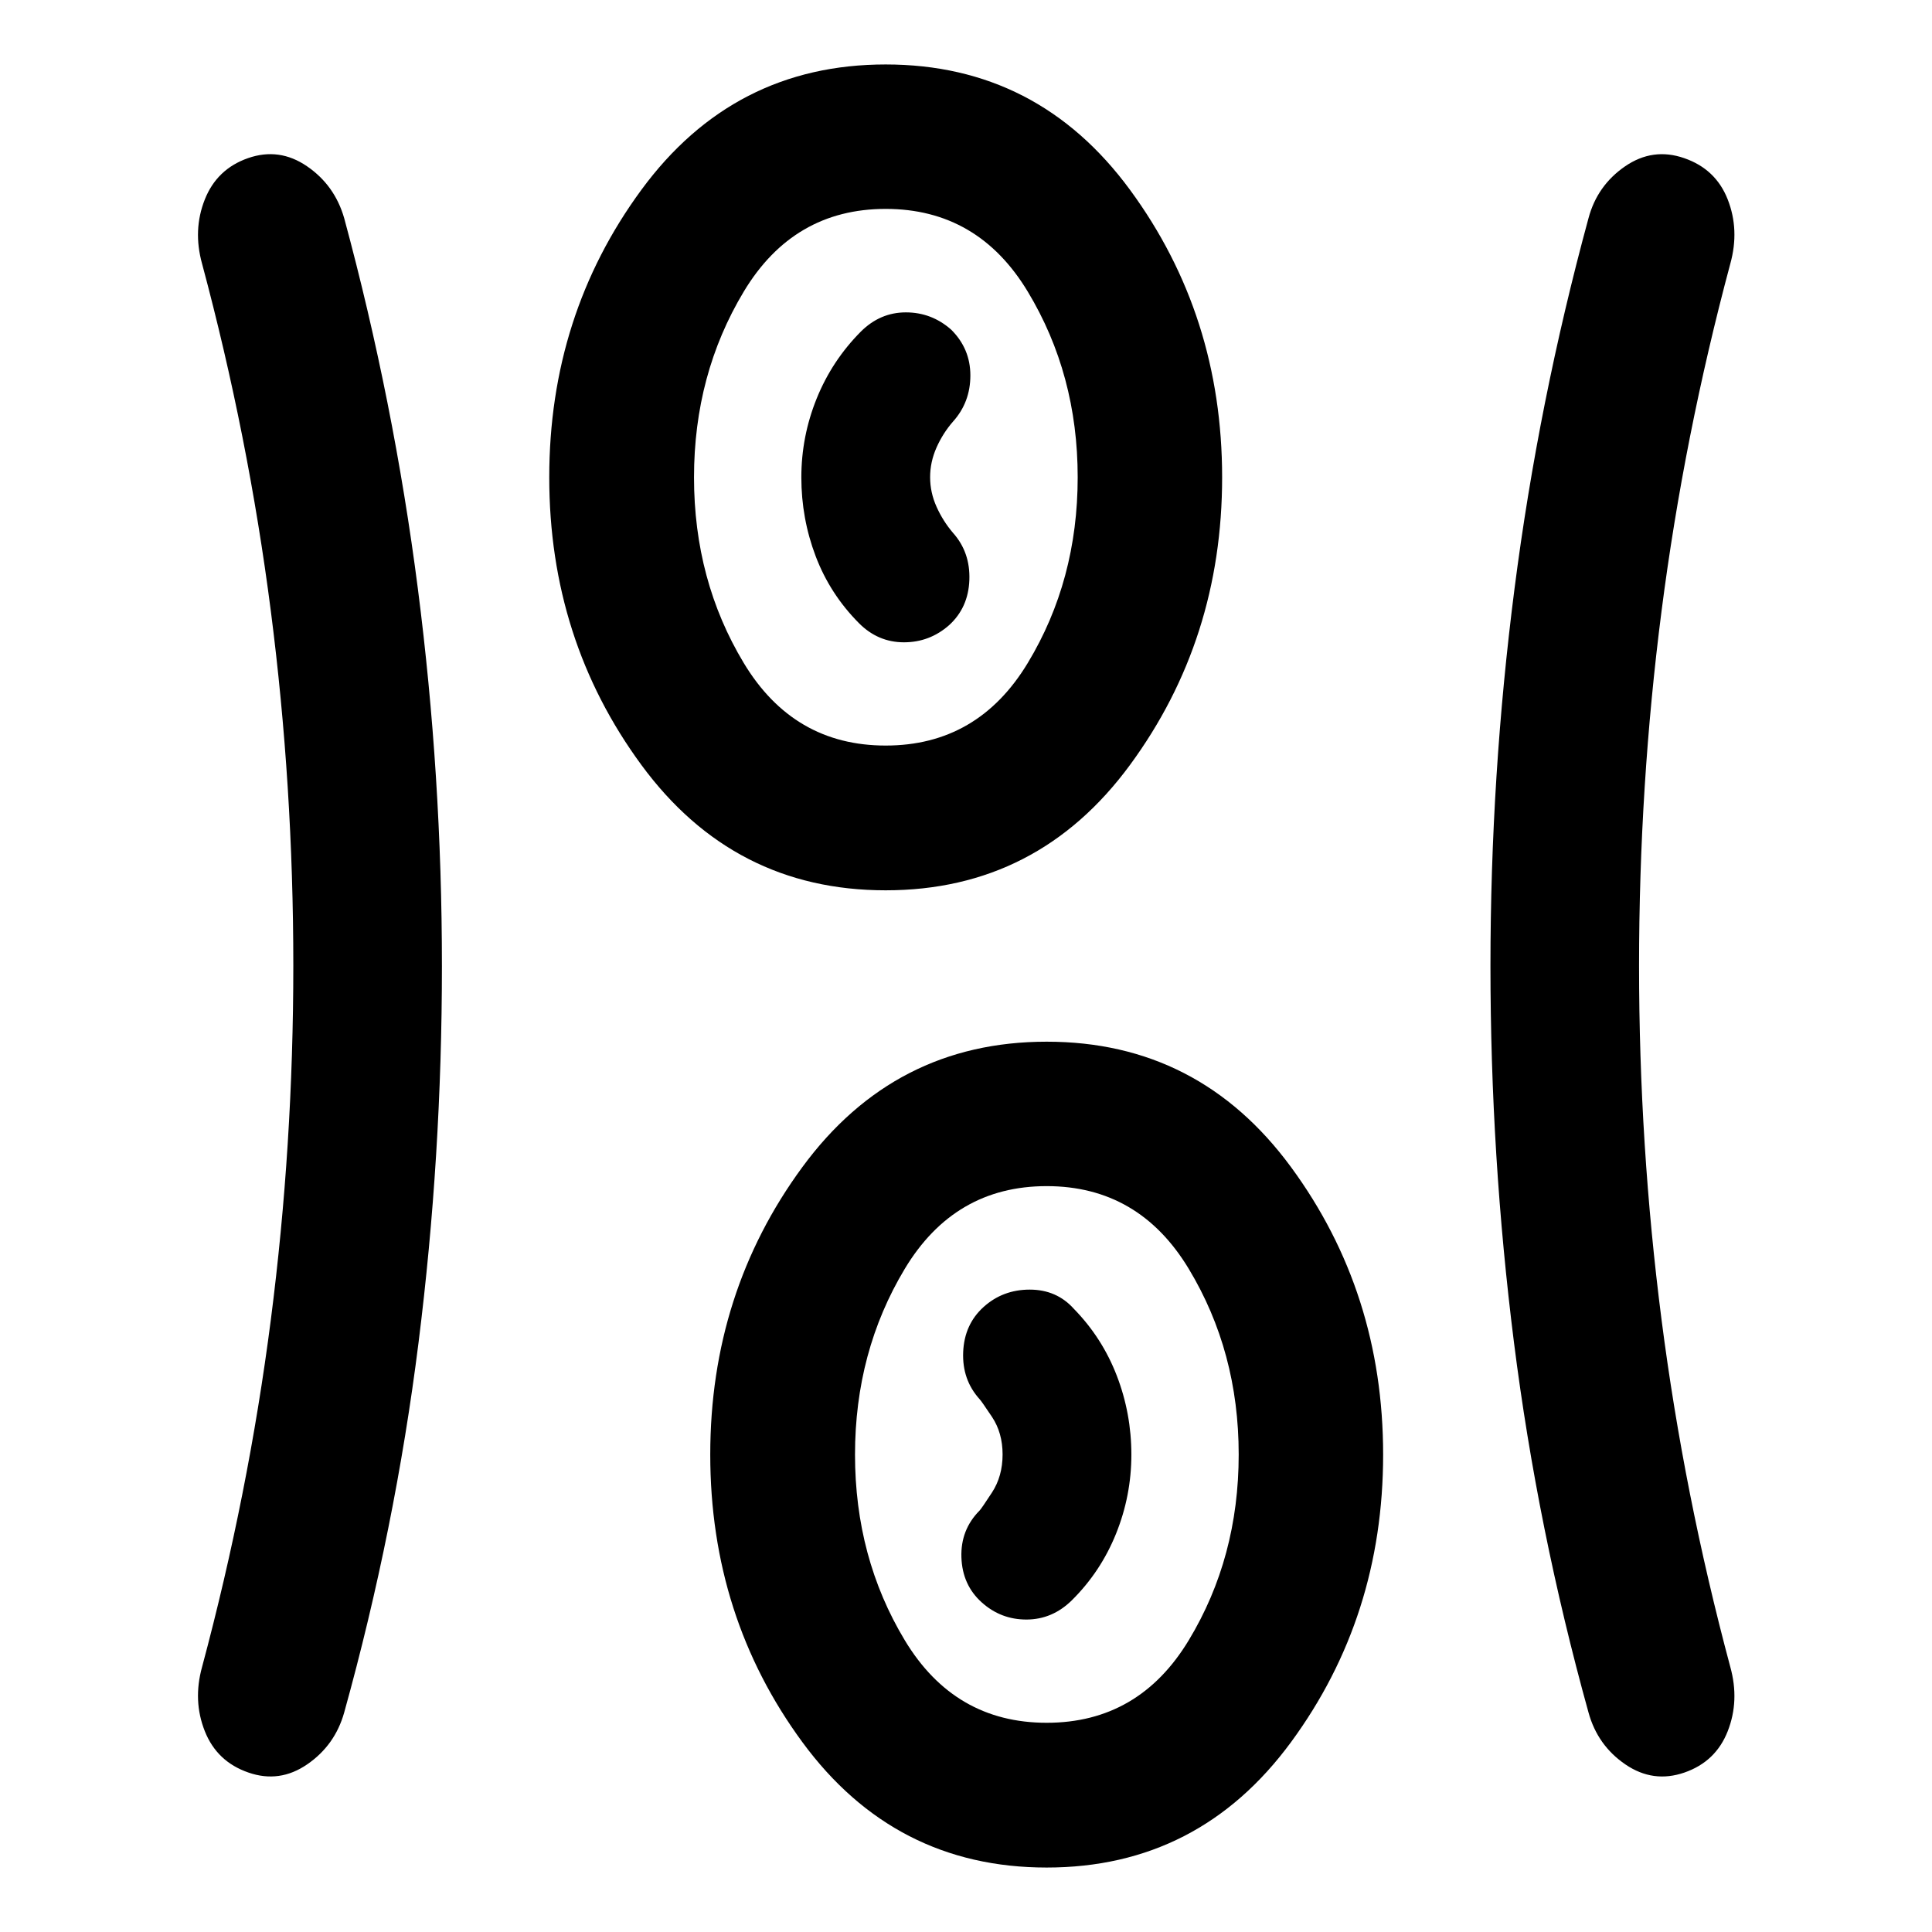 <svg xmlns="http://www.w3.org/2000/svg" height="40" viewBox="0 -960 960 960" width="40"><path d="M520.09-32.03q-75.63 0-121.4-62.31-45.77-62.32-45.77-142.87 0-80.55 45.77-142.87 45.77-62.31 121.4-62.31t121.41 62.31q45.77 62.32 45.77 142.87 0 80.55-45.77 142.87-45.78 62.31-121.41 62.31ZM219.59-480q0 94.57-11.62 187.13-11.61 92.56-36.94 183.8-4.56 16.25-18.34 25.74-13.78 9.49-29.26 4.09-15.65-5.4-21.66-20.55-6.01-15.14-1.36-31.91 23-85.77 34.17-172.53 11.17-86.76 11.17-176.03 0-89.26-11.17-176.1-11.17-86.84-34.17-172.6-4.65-16.77 1.36-31.92 6.01-15.15 21.49-20.55 15.49-5.4 29.27 4.03 13.78 9.42 18.5 25.81 24.67 91.23 36.61 184.13 11.95 92.89 11.95 187.46Zm594.85.04q0 88.9 11.17 175.7 11.17 86.79 34.17 172.56 4.65 16.77-1.28 31.91-5.93 15.15-21.5 20.55-15.56 5.4-29.37-4.04-13.82-9.44-18.31-25.79-25.33-91.24-37.03-183.8Q740.6-385.43 740.6-480t11.95-187.46q11.94-92.9 36.77-184.13 4.33-16.23 18.14-25.74 13.82-9.5 29.38-4.1 15.73 5.4 21.66 20.55t1.28 31.92q-23 85.81-34.17 172.6-11.17 86.79-11.17 176.4Zm-294.35 376q45.82 0 70.61-41.04 24.8-41.05 24.8-92.29 0-51.08-24.8-92.21-24.79-41.12-70.61-41.12-45.81 0-70.53 41.12-24.71 41.13-24.71 92.29 0 51.16 24.71 92.21 24.72 41.04 70.53 41.04Zm-32.35-59.89q9.56 8.63 22.35 8.59 12.8-.04 22.46-9.52 14.38-14.23 22-33.12 7.62-18.9 7.62-39.32t-7.24-39.21q-7.24-18.79-21.32-33.21-8.56-9.56-21.94-9.56-13.37 0-22.93 8.63-9.56 8.64-10.14 22.38-.58 13.74 8.14 23.41.88.88 6.16 8.8 5.28 7.93 5.28 18.69 0 10.83-5.28 18.92-5.28 8.09-6.16 8.96-9.48 9.56-9.02 23.24.46 13.68 10.02 22.32Zm-47.65-353.76q-75.63 0-121.4-62.31-45.77-62.32-45.77-142.87 0-80.55 45.77-142.87 45.77-62.31 121.4-62.31t121.41 62.31q45.77 62.32 45.77 142.87 0 80.55-45.77 142.87-45.78 62.31-121.41 62.31Zm0-71.93q45.82 0 70.61-41.04 24.8-41.05 24.8-92.29 0-51.08-24.8-92.21-24.79-41.12-70.61-41.12-45.81 0-70.53 41.12-24.71 41.13-24.71 92.29 0 51.16 24.71 92.21 24.72 41.04 70.53 41.04Zm31.52-59.82q9.56-8.71 10.06-22.45.5-13.74-8.12-23.41-4.94-5.77-8.16-12.91-3.22-7.14-3.22-14.76 0-7.55 3.18-14.73 3.19-7.18 8.26-12.97 8.56-9.57 8.56-22.87 0-13.29-9.56-22.76-9.72-8.56-22.5-8.56t-22.37 9.56q-14.33 14.42-21.94 33.25-7.62 18.84-7.62 39.2 0 20.36 7.12 39.15t21.5 33.26q9.42 9.48 22.25 9.52 12.84.04 22.56-8.52Zm-31.52-73.51Zm80 485.58Z"/></svg>